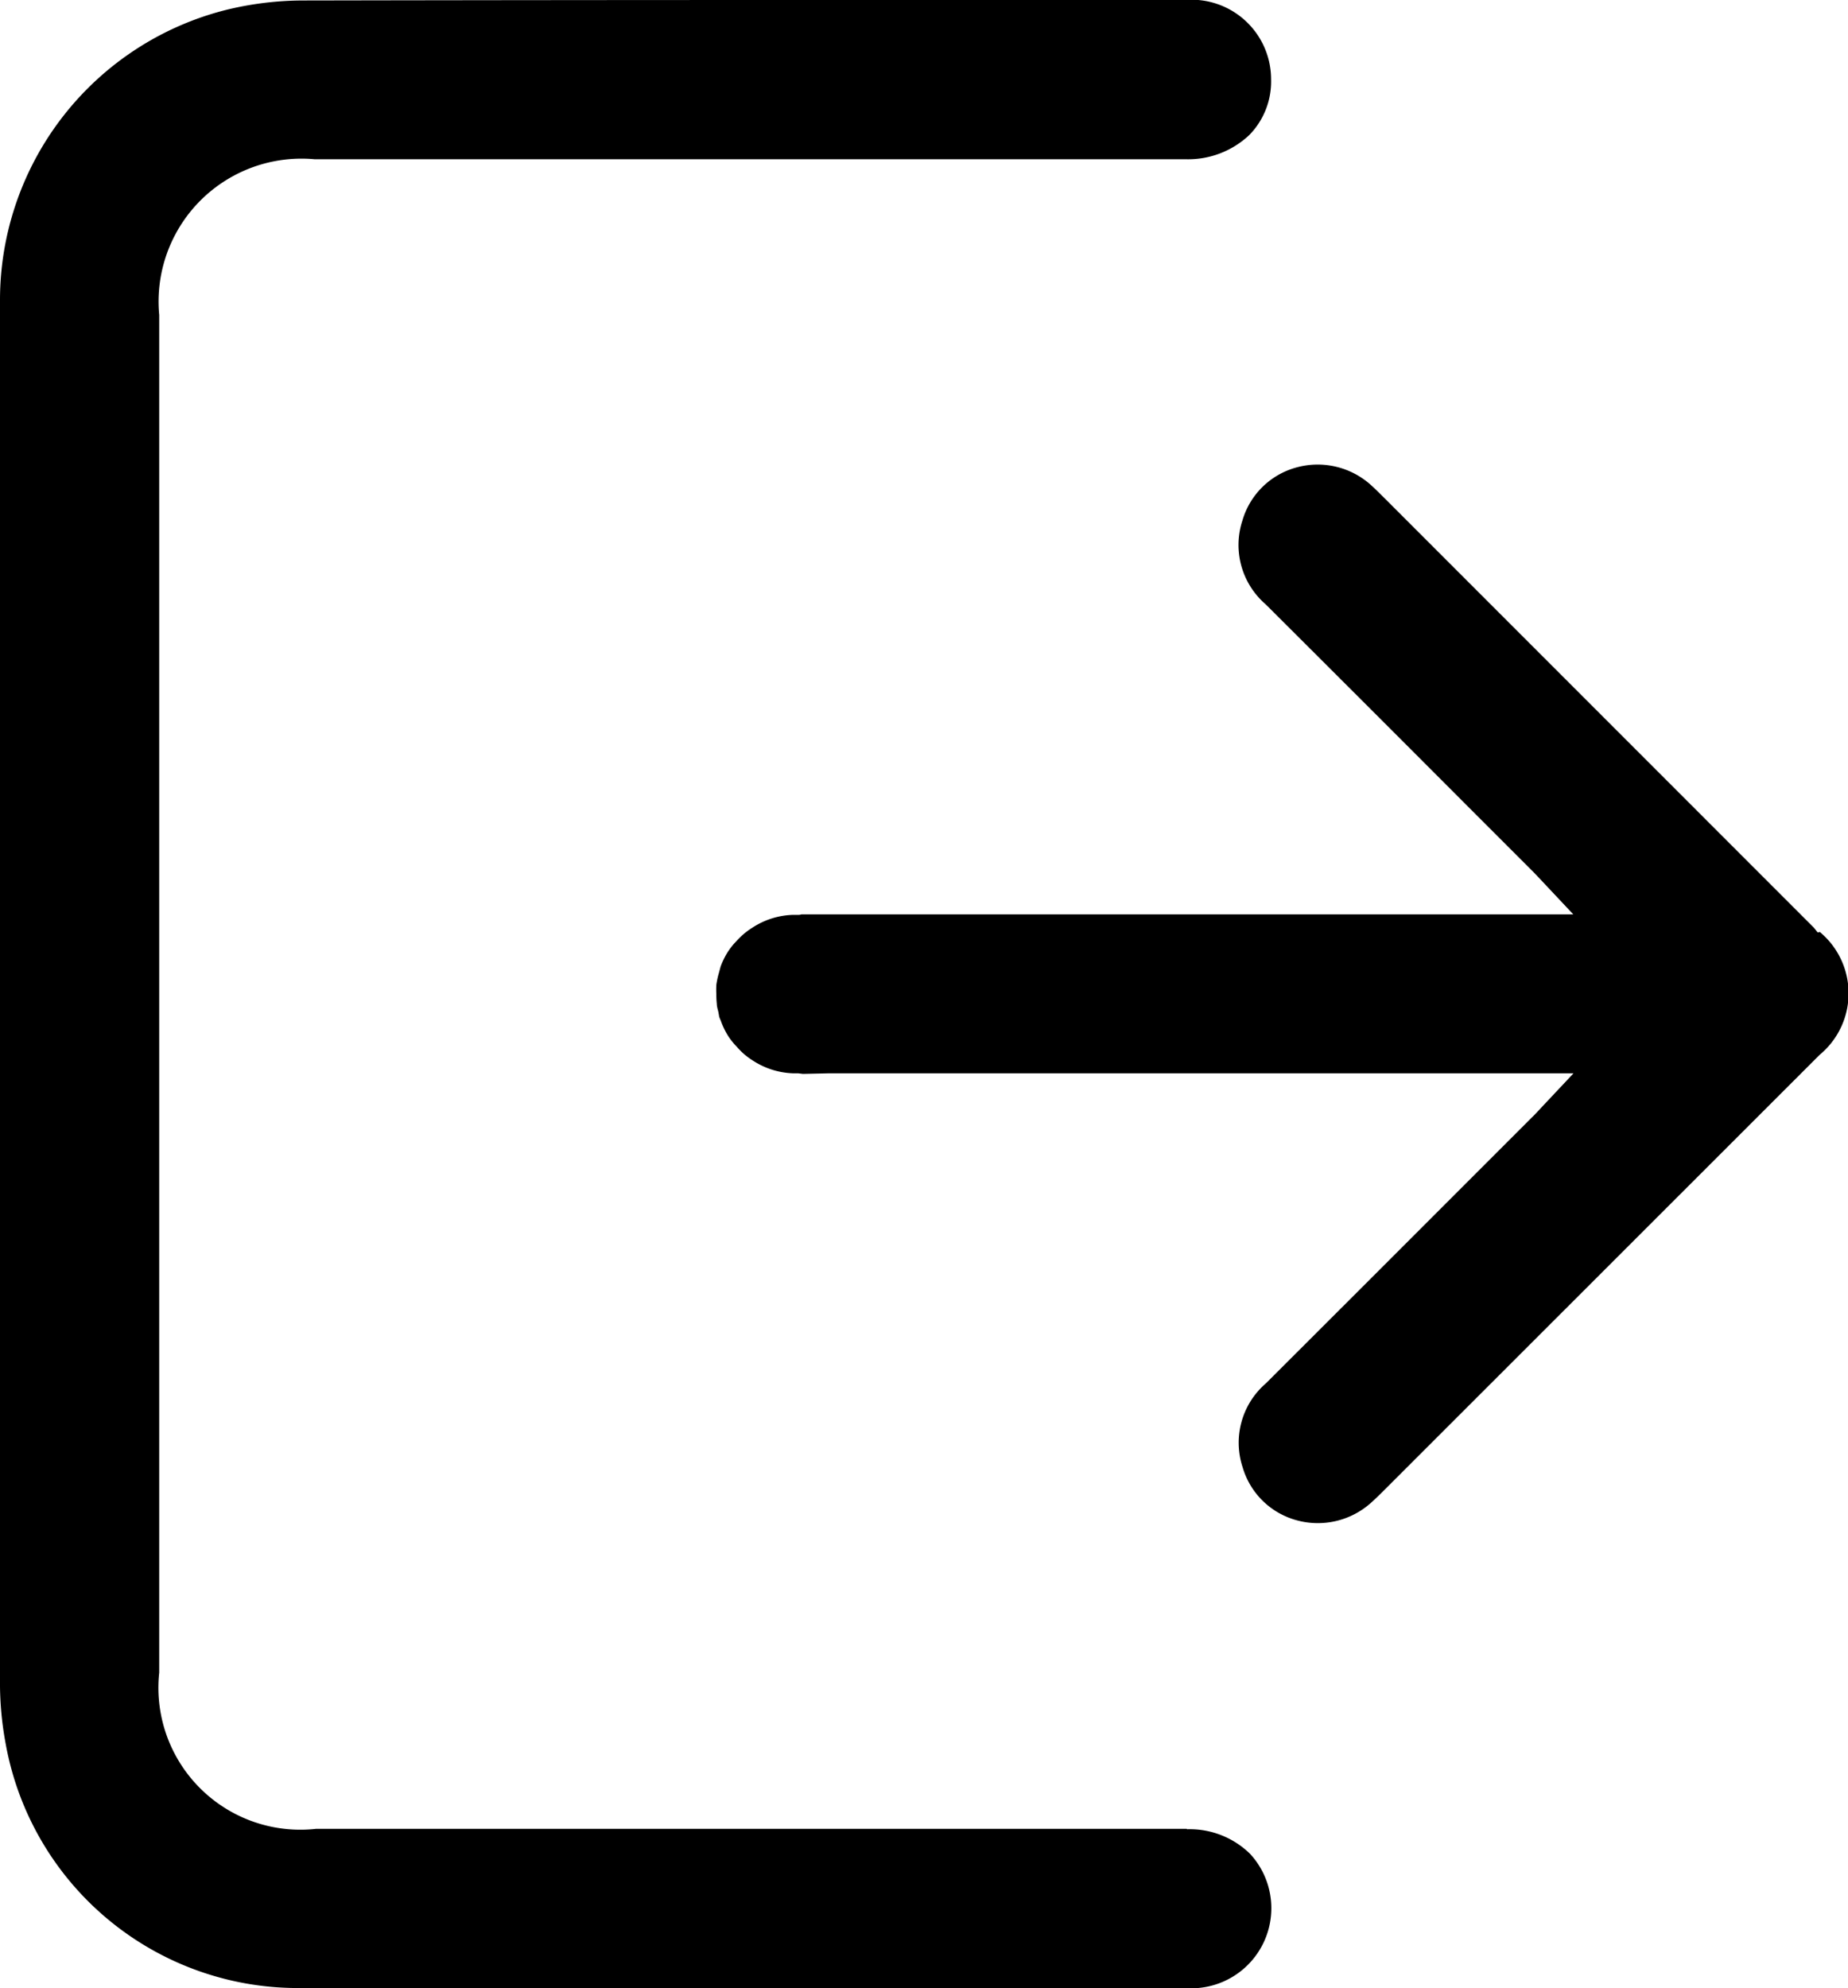 <svg xmlns="http://www.w3.org/2000/svg" width="19.524" height="21" viewBox="0 0 19.524 21">
    <defs>
        <clipPath id="hy3xj37xsa">
            <path data-name="Rectangle 30" style="fill:none" d="M0 0h19.524v21H0z"/>
        </clipPath>
    </defs>
    <g data-name="Group 99">
        <g data-name="Group 98" style="clip-path:url(#hy3xj37xsa)">
            <path data-name="Path 108" d="M12.538 19.319h-9.2a1.5 1.5 0 0 1-1.656-1.65V3.327a1.51 1.51 0 0 1 1.64-1.645h9.2a.941.941 0 0 0 .677-.256.807.807 0 0 0 .23-.587.841.841 0 0 0-.912-.839H8.593Q5.9 0 3.212.005a3.438 3.438 0 0 0-.825.1A3.161 3.161 0 0 0 0 3.165v14.569a3.506 3.506 0 0 0 .061.692A3.137 3.137 0 0 0 3.2 21h9.459a.846.846 0 0 0 .547-1.418.911.911 0 0 0-.665-.259"/>
            <path data-name="Path 109" d="M19.218 9.849h-.015l-.038-.048-4.54-4.541c-.062-.061-.1-.1-.143-.138a.841.841 0 0 0-.789-.183.817.817 0 0 0-.567.56.828.828 0 0 0 .246.885q1.056 1.053 2.109 2.108l.7.7c.034.034.068.07.11.115l.331.352H8.467a.1.1 0 0 1-.037.005h-.052a.826.826 0 0 0-.427.134.789.789 0 0 0-.074.052.853.853 0 0 0-.1.095.739.739 0 0 0-.081.1.808.808 0 0 0-.083.166l-.027.1a.888.888 0 0 0-.018.093.971.971 0 0 0 0 .1.9.9 0 0 0 .005.1c0 .028.01.058.017.088l.008.047c.007.022.015.036.02.051a.805.805 0 0 0 .083.166.759.759 0 0 0 .082.1.737.737 0 0 0 .169.146.829.829 0 0 0 .429.136h.052l.05.006.27-.006h7.871l-.331.352c-.042.045-.075.082-.11.115l-.7.7q-1.054 1.055-2.109 2.108a.828.828 0 0 0-.246.885.817.817 0 0 0 .567.56.841.841 0 0 0 .789-.183c.04-.035.078-.073.117-.111l4.623-4.621a.843.843 0 0 0 0-1.3"/>
        </g>
    </g>
</svg>
